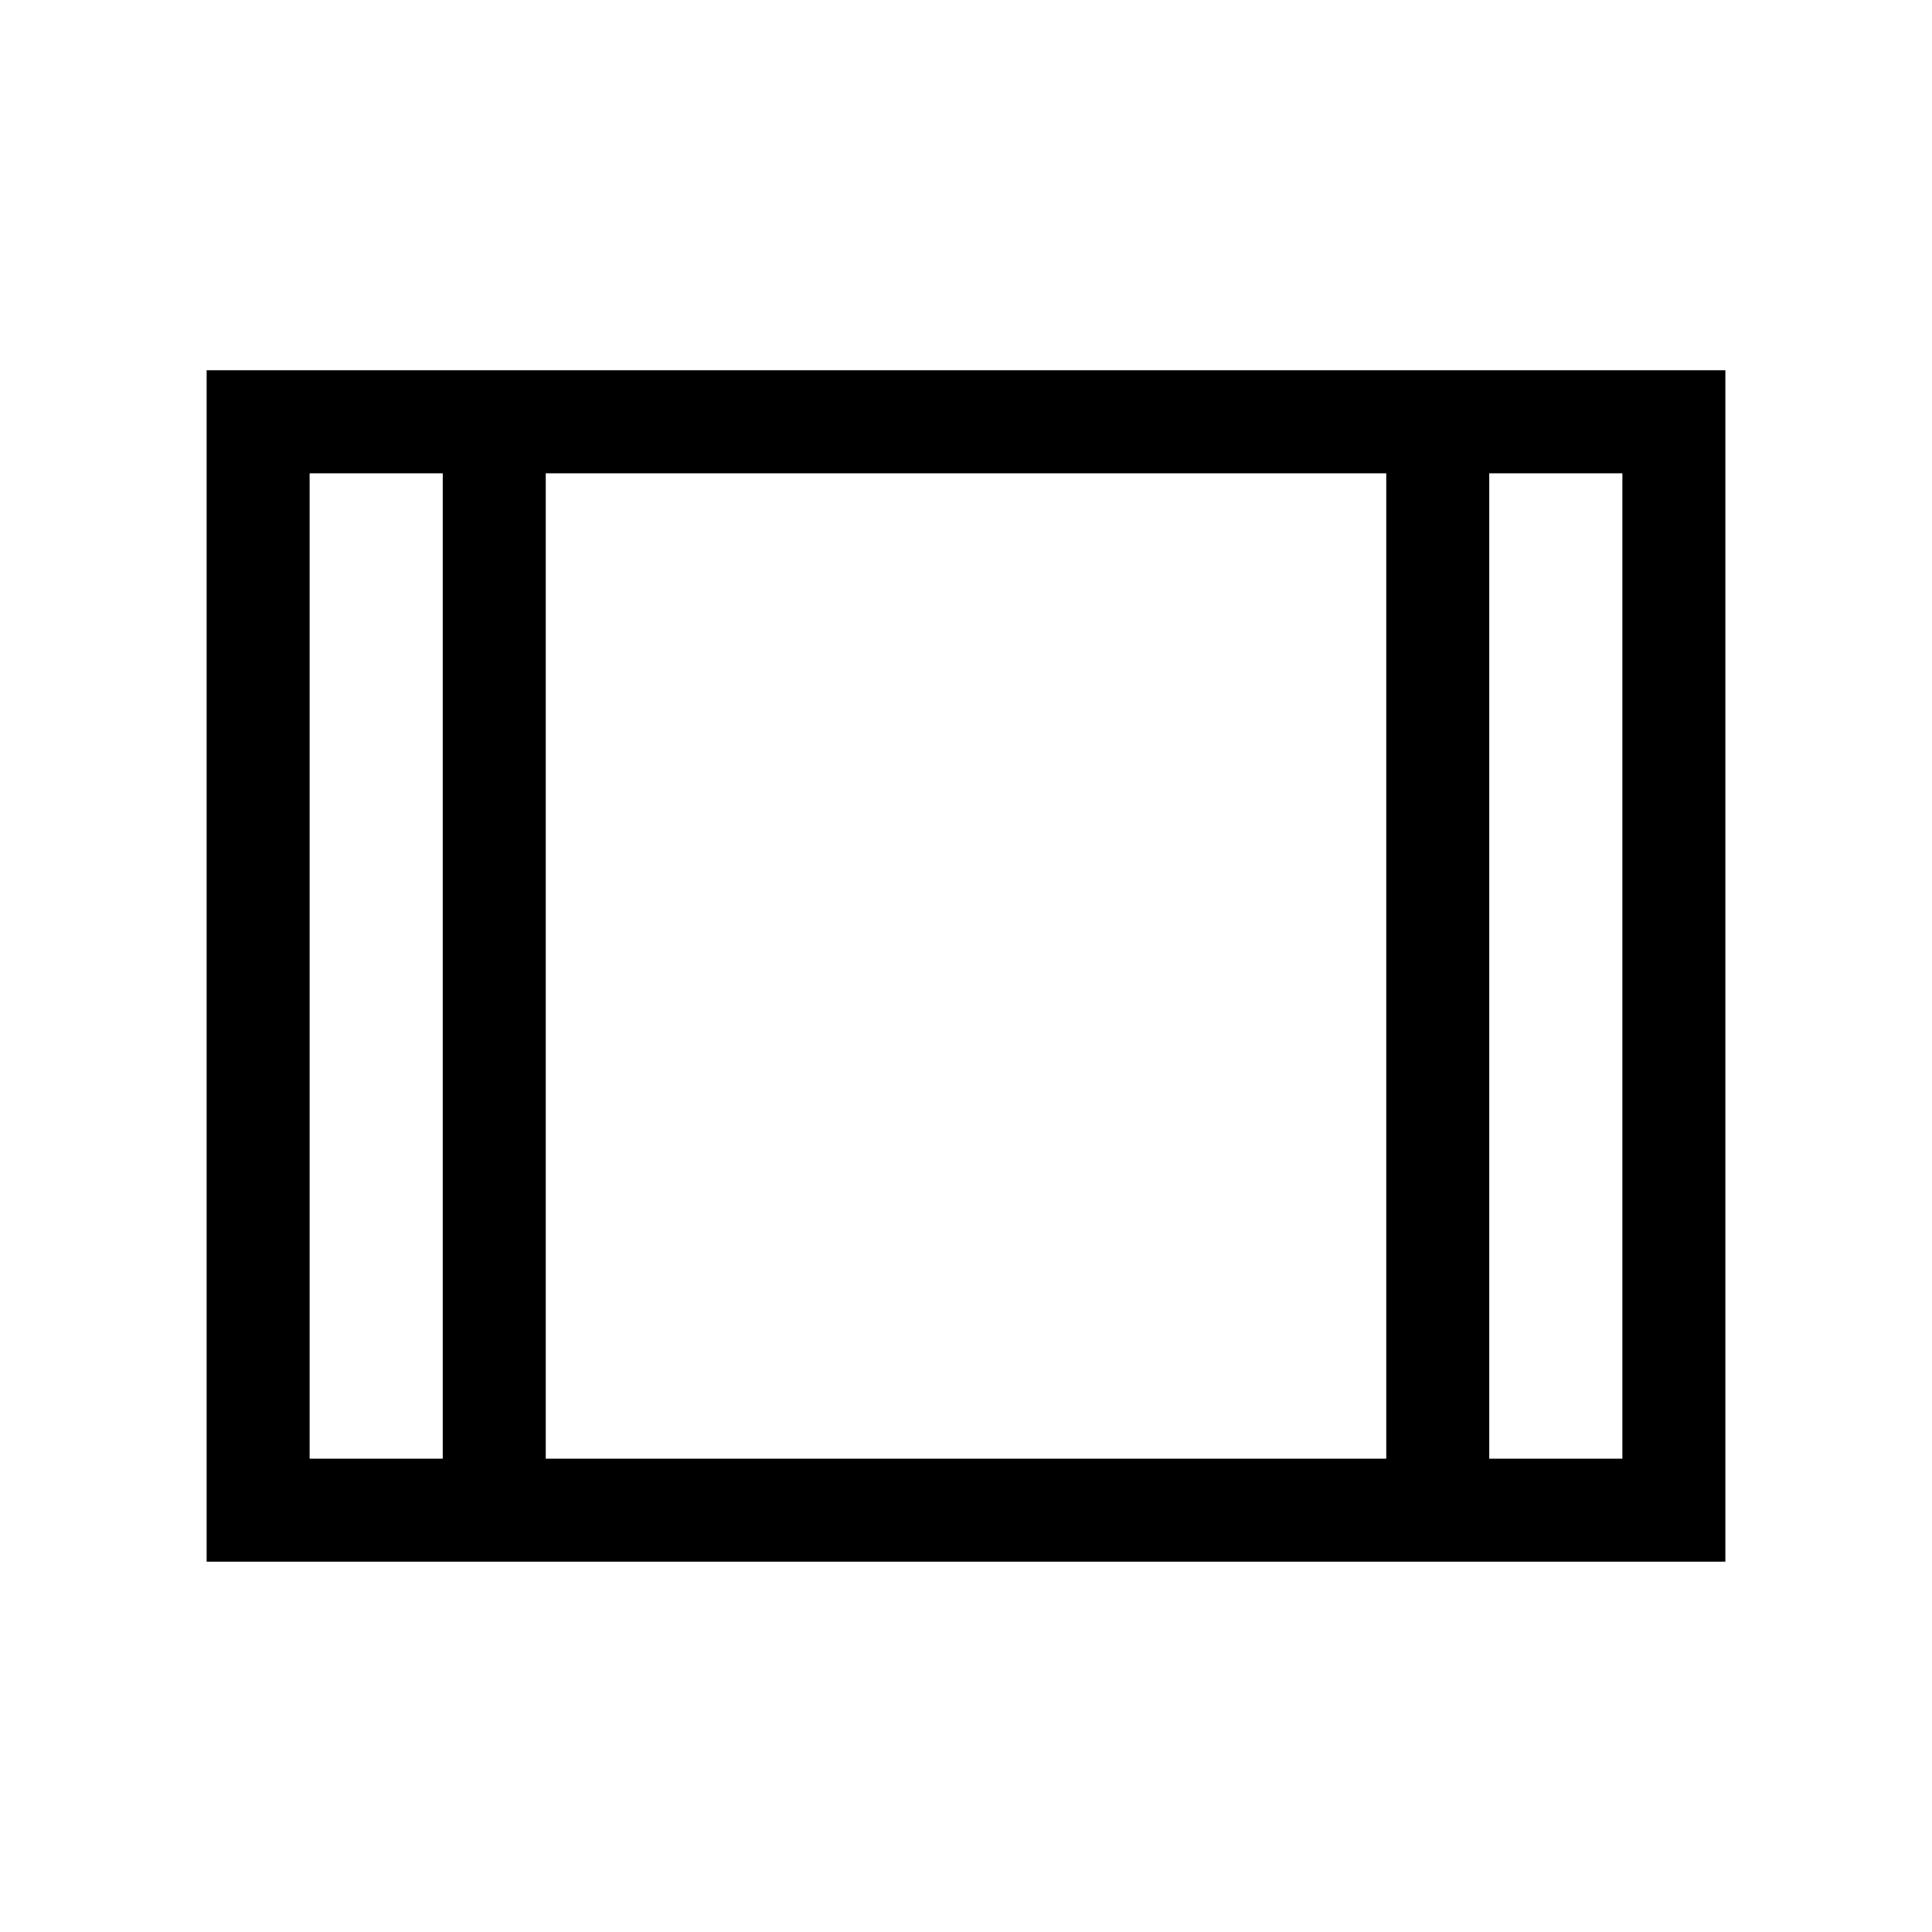 <svg xmlns="http://www.w3.org/2000/svg" height="40" viewBox="0 -960 960 960" width="40"><path d="M102.67-184v-592h754.66v592H102.67Zm51.18-51.18H220v-489.64h-66.15v489.64Zm117.33 0h417.64v-489.64H271.18v489.64Zm468.82 0h66.15v-489.64H740v489.64ZM271.18-724.82v489.64-489.64Z"/></svg>